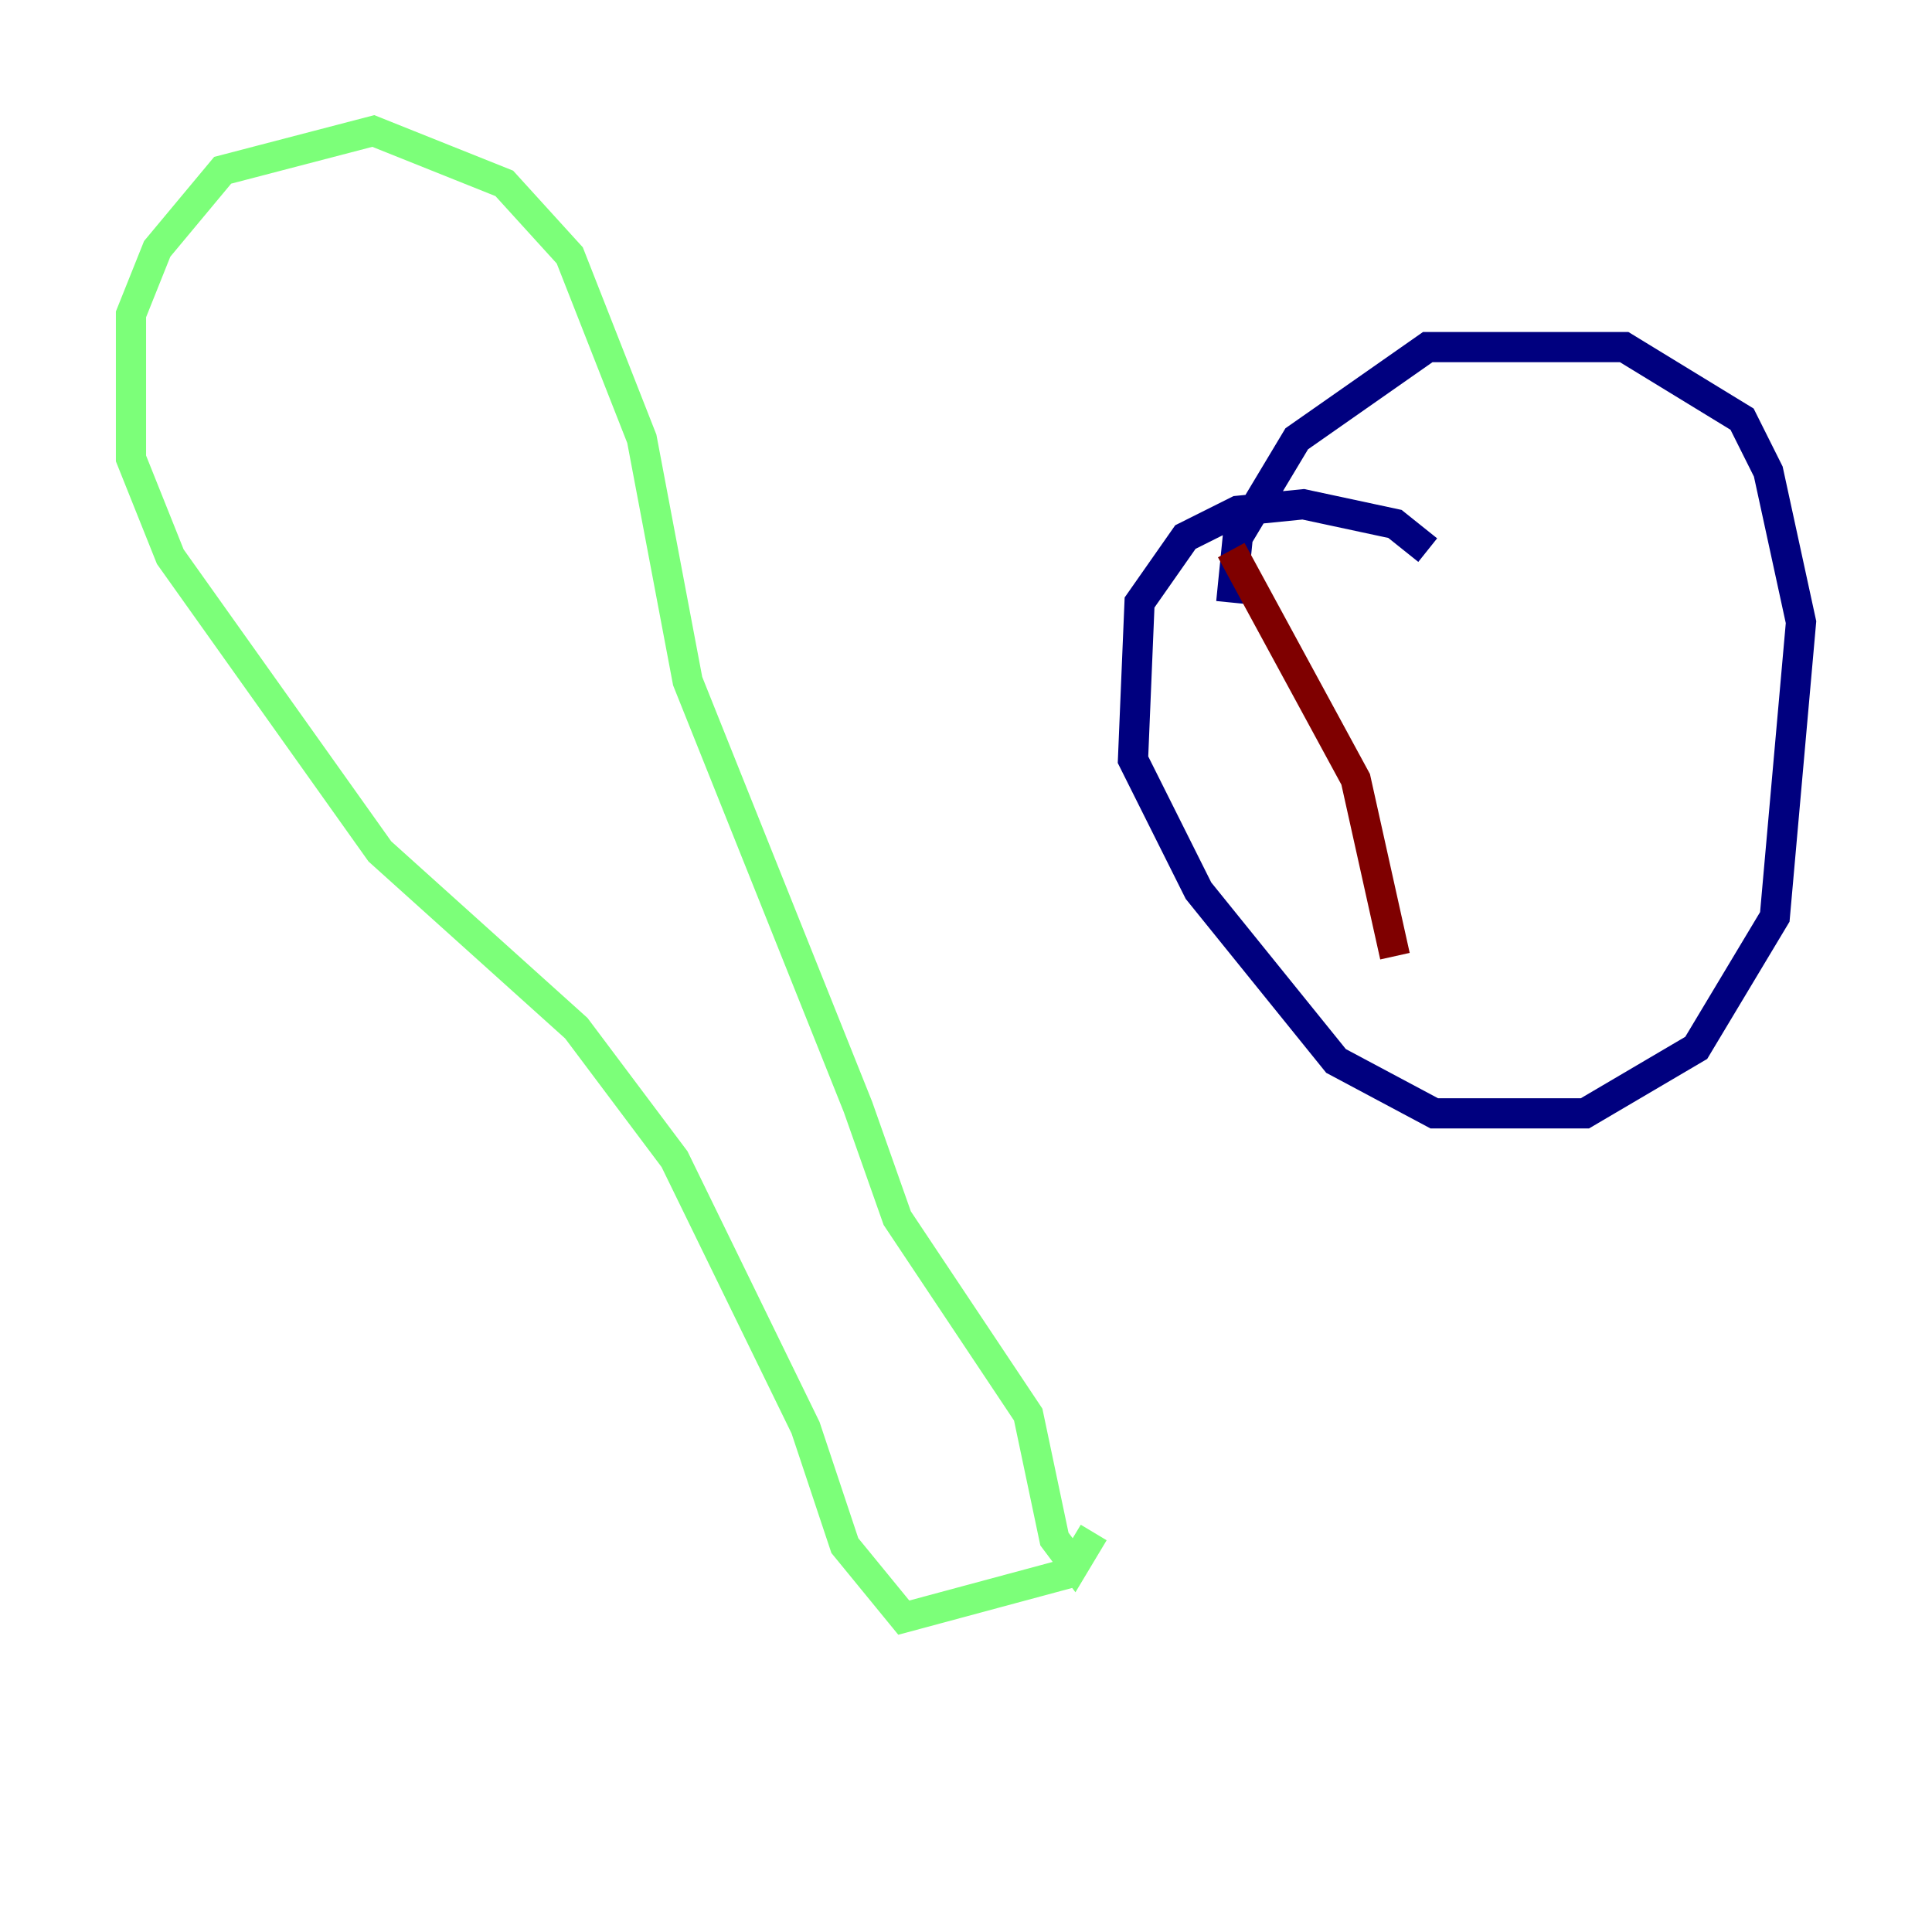 <?xml version="1.0" encoding="utf-8" ?>
<svg baseProfile="tiny" height="128" version="1.2" viewBox="0,0,128,128" width="128" xmlns="http://www.w3.org/2000/svg" xmlns:ev="http://www.w3.org/2001/xml-events" xmlns:xlink="http://www.w3.org/1999/xlink"><defs /><polyline fill="none" points="94.59,36.447 92.42,34.712 86.346,33.41 82.007,33.844 78.536,35.58 75.498,39.919 75.064,50.332 79.403,59.01 88.515,70.291 95.024,73.763 105.003,73.763 112.38,69.424 117.586,60.746 119.322,41.22 117.153,31.241 115.417,27.77 107.607,22.997 94.59,22.997 85.912,29.071 82.007,35.58 81.573,39.919" stroke="#00007f" stroke-width="2" /><polyline fill="none" points="71.159,104.136 59.878,107.173 55.973,102.4 53.37,94.59 44.691,76.8 38.183,68.122 25.166,56.407 11.281,36.881 8.678,30.373 8.678,20.827 10.414,16.488 14.752,11.281 24.732,8.678 33.41,12.149 37.749,16.922 42.522,29.071 45.559,45.125 56.841,73.329 59.444,80.705 68.122,93.722 69.858,101.966 71.159,103.702 72.461,101.532" stroke="#7cff79" stroke-width="2" /><polyline fill="none" points="81.573,36.447 89.817,51.634 92.42,63.349" stroke="#7f0000" stroke-width="2" /></svg>